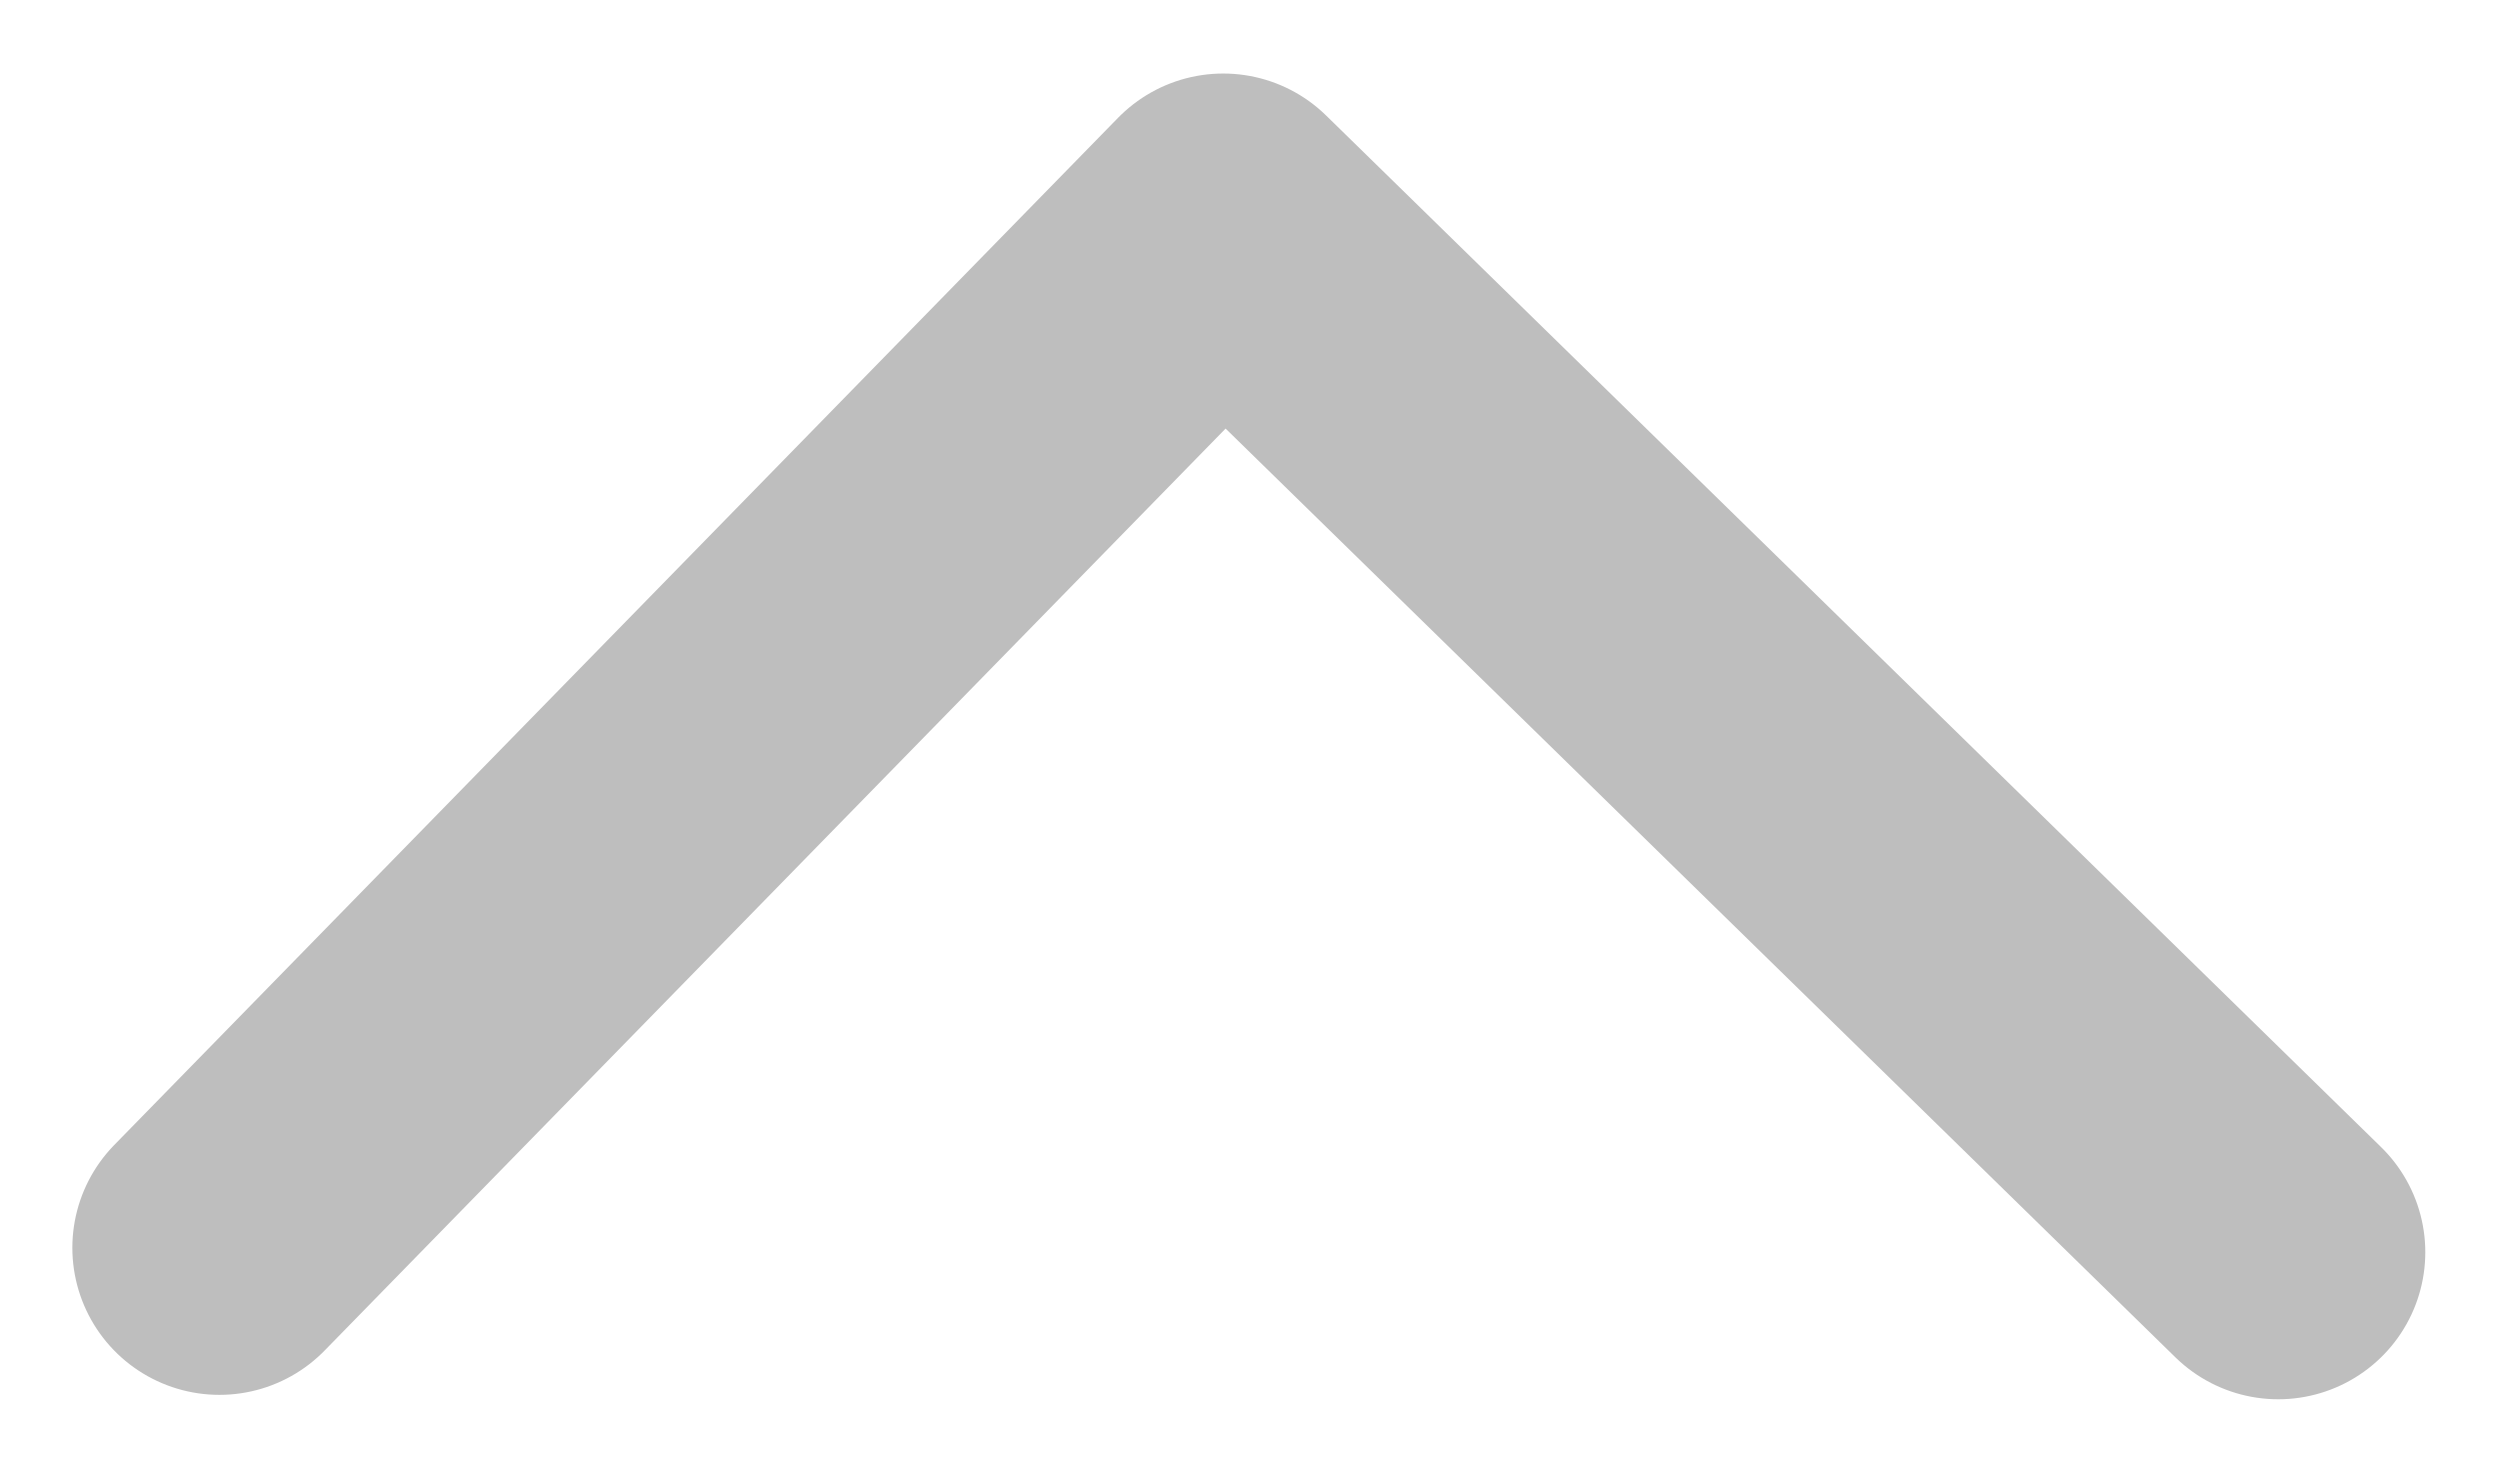 <svg width="17" height="10" viewBox="0 0 17 10" fill="none" xmlns="http://www.w3.org/2000/svg">
<path d="M1.492 8.485L8.318 1.5L15.492 8.515" stroke="#BEBEBE" stroke-width="2" stroke-linecap="round" stroke-linejoin="round"/>
</svg>
